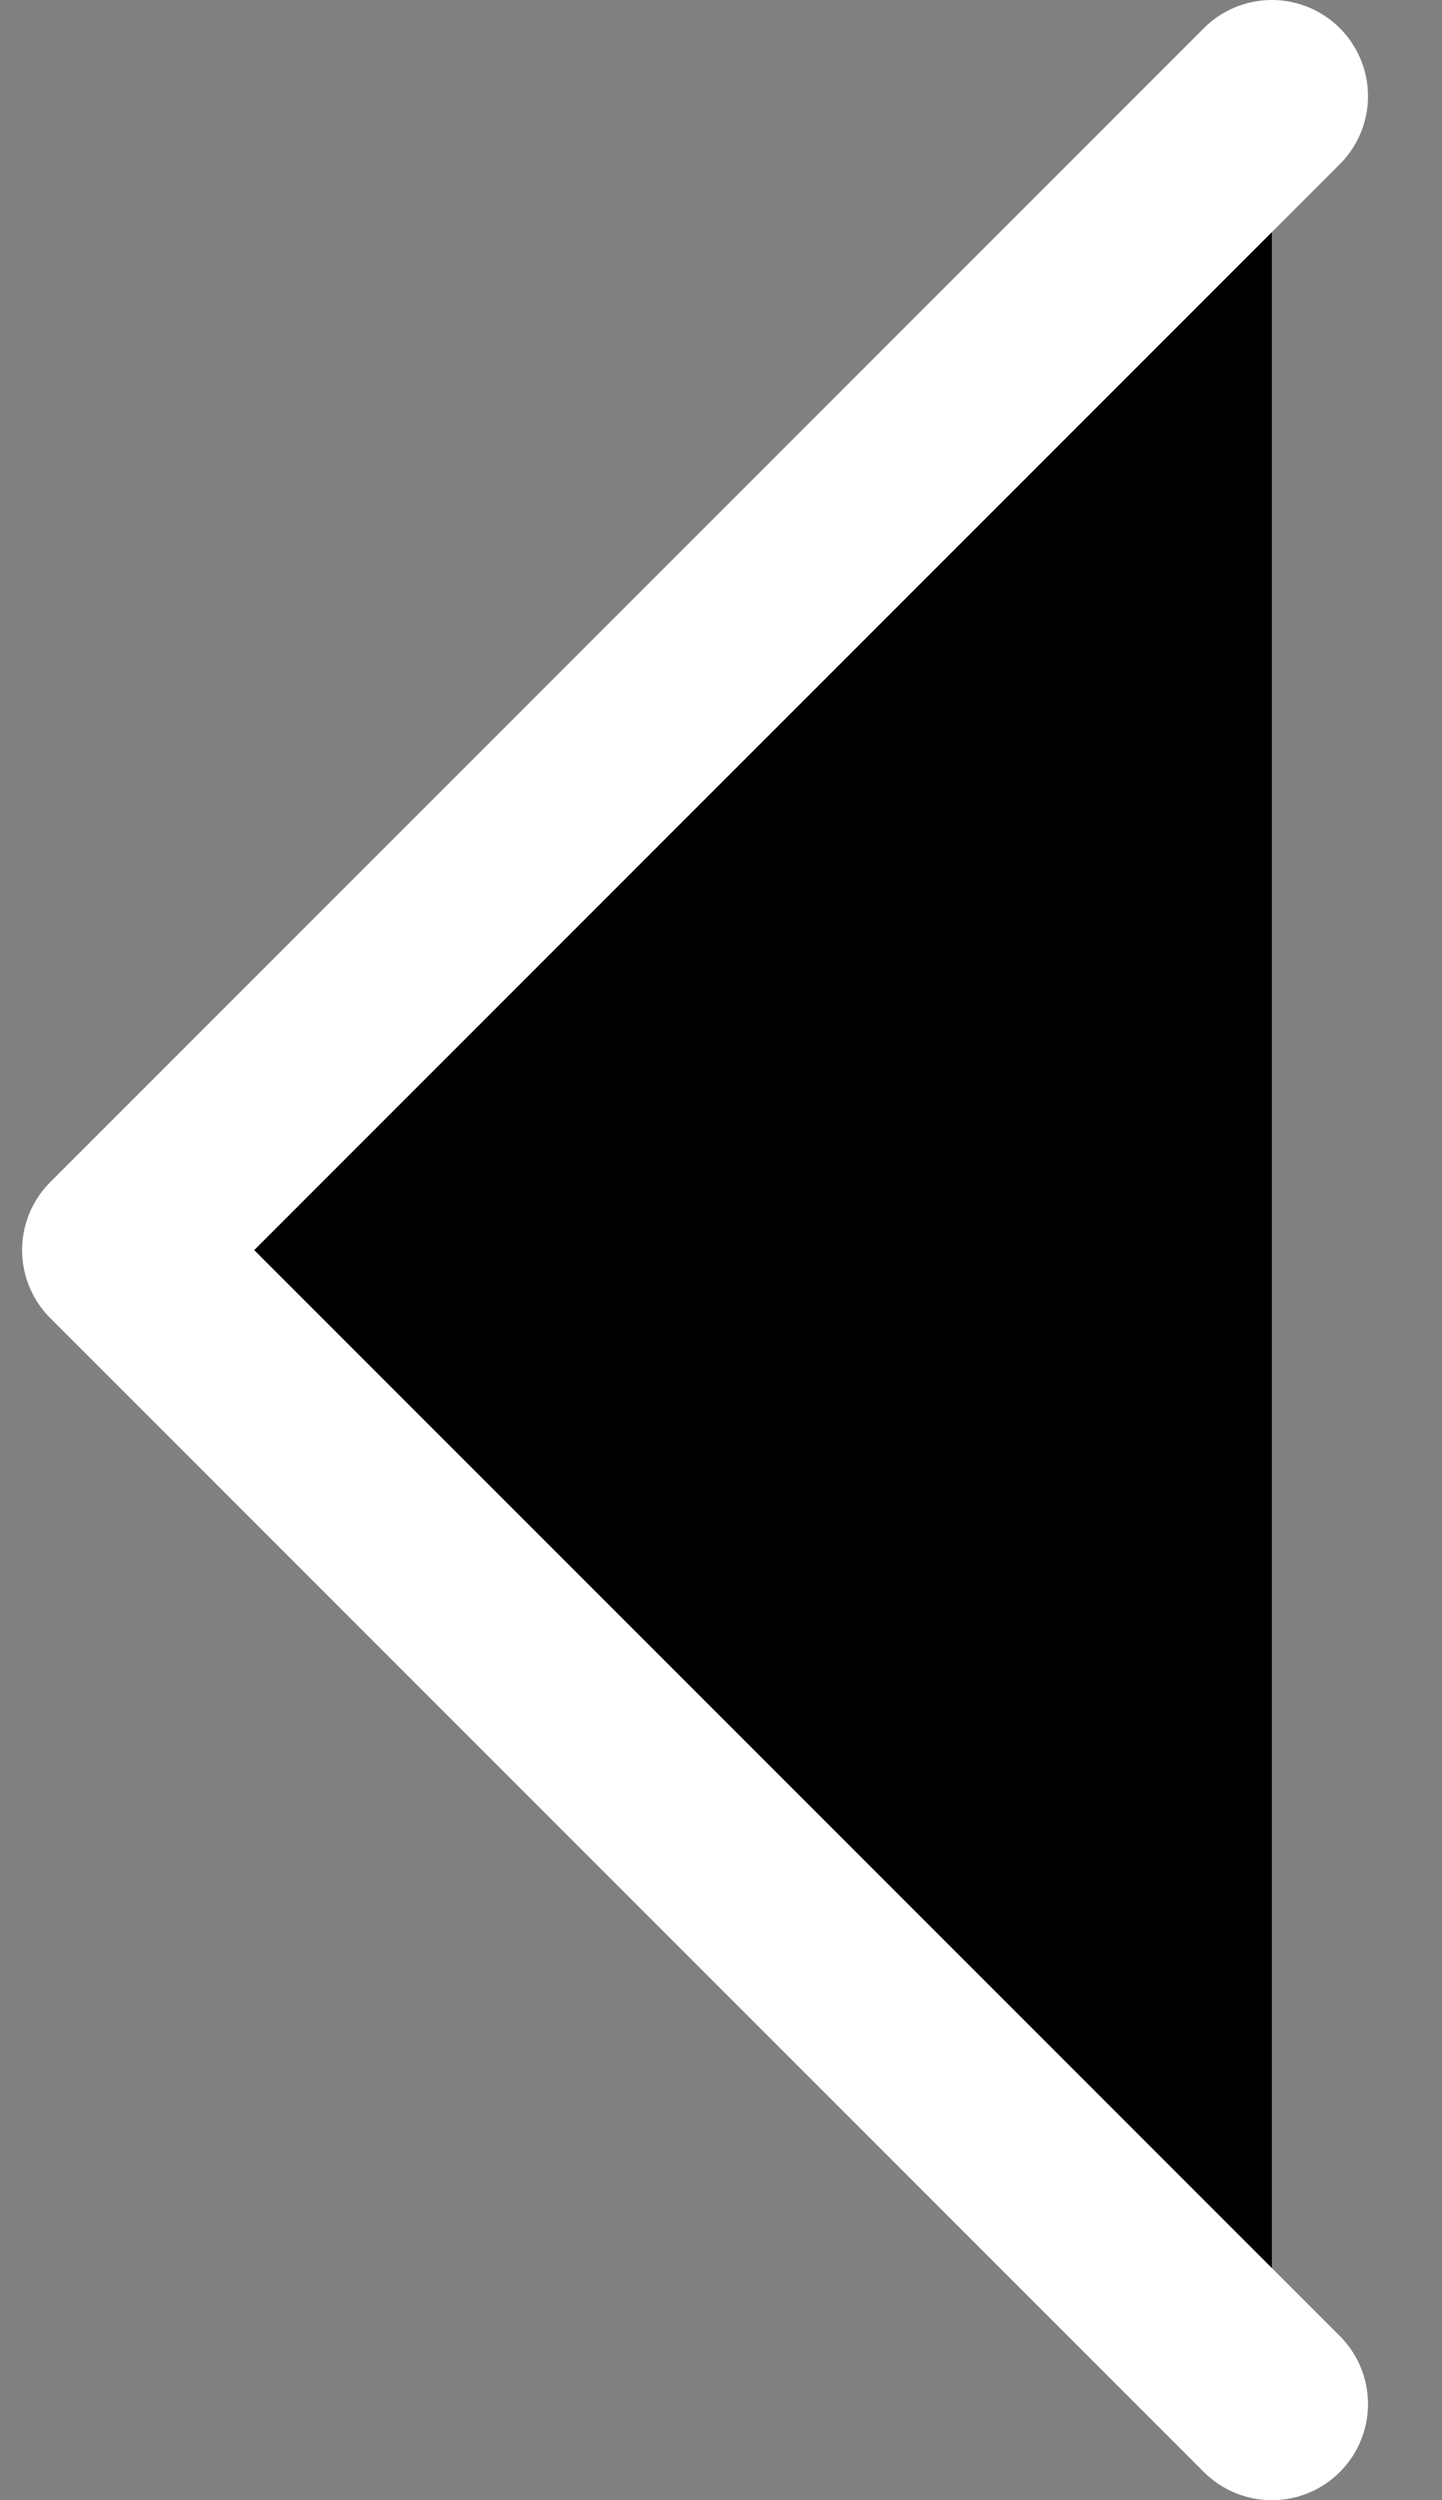 <svg width="15" height="26" viewBox="0 0 15 26" fill="none" xmlns="http://www.w3.org/2000/svg">
<rect x="0" y="0" width="15" height="26" fill="#808080" stroke="none"/>
<path d="M13.23 1L1.23 13L13.23 25" stroke="white" stroke-width="2" stroke-linecap="round" stroke-linejoin="round" fill="#000000"/>
</svg>
